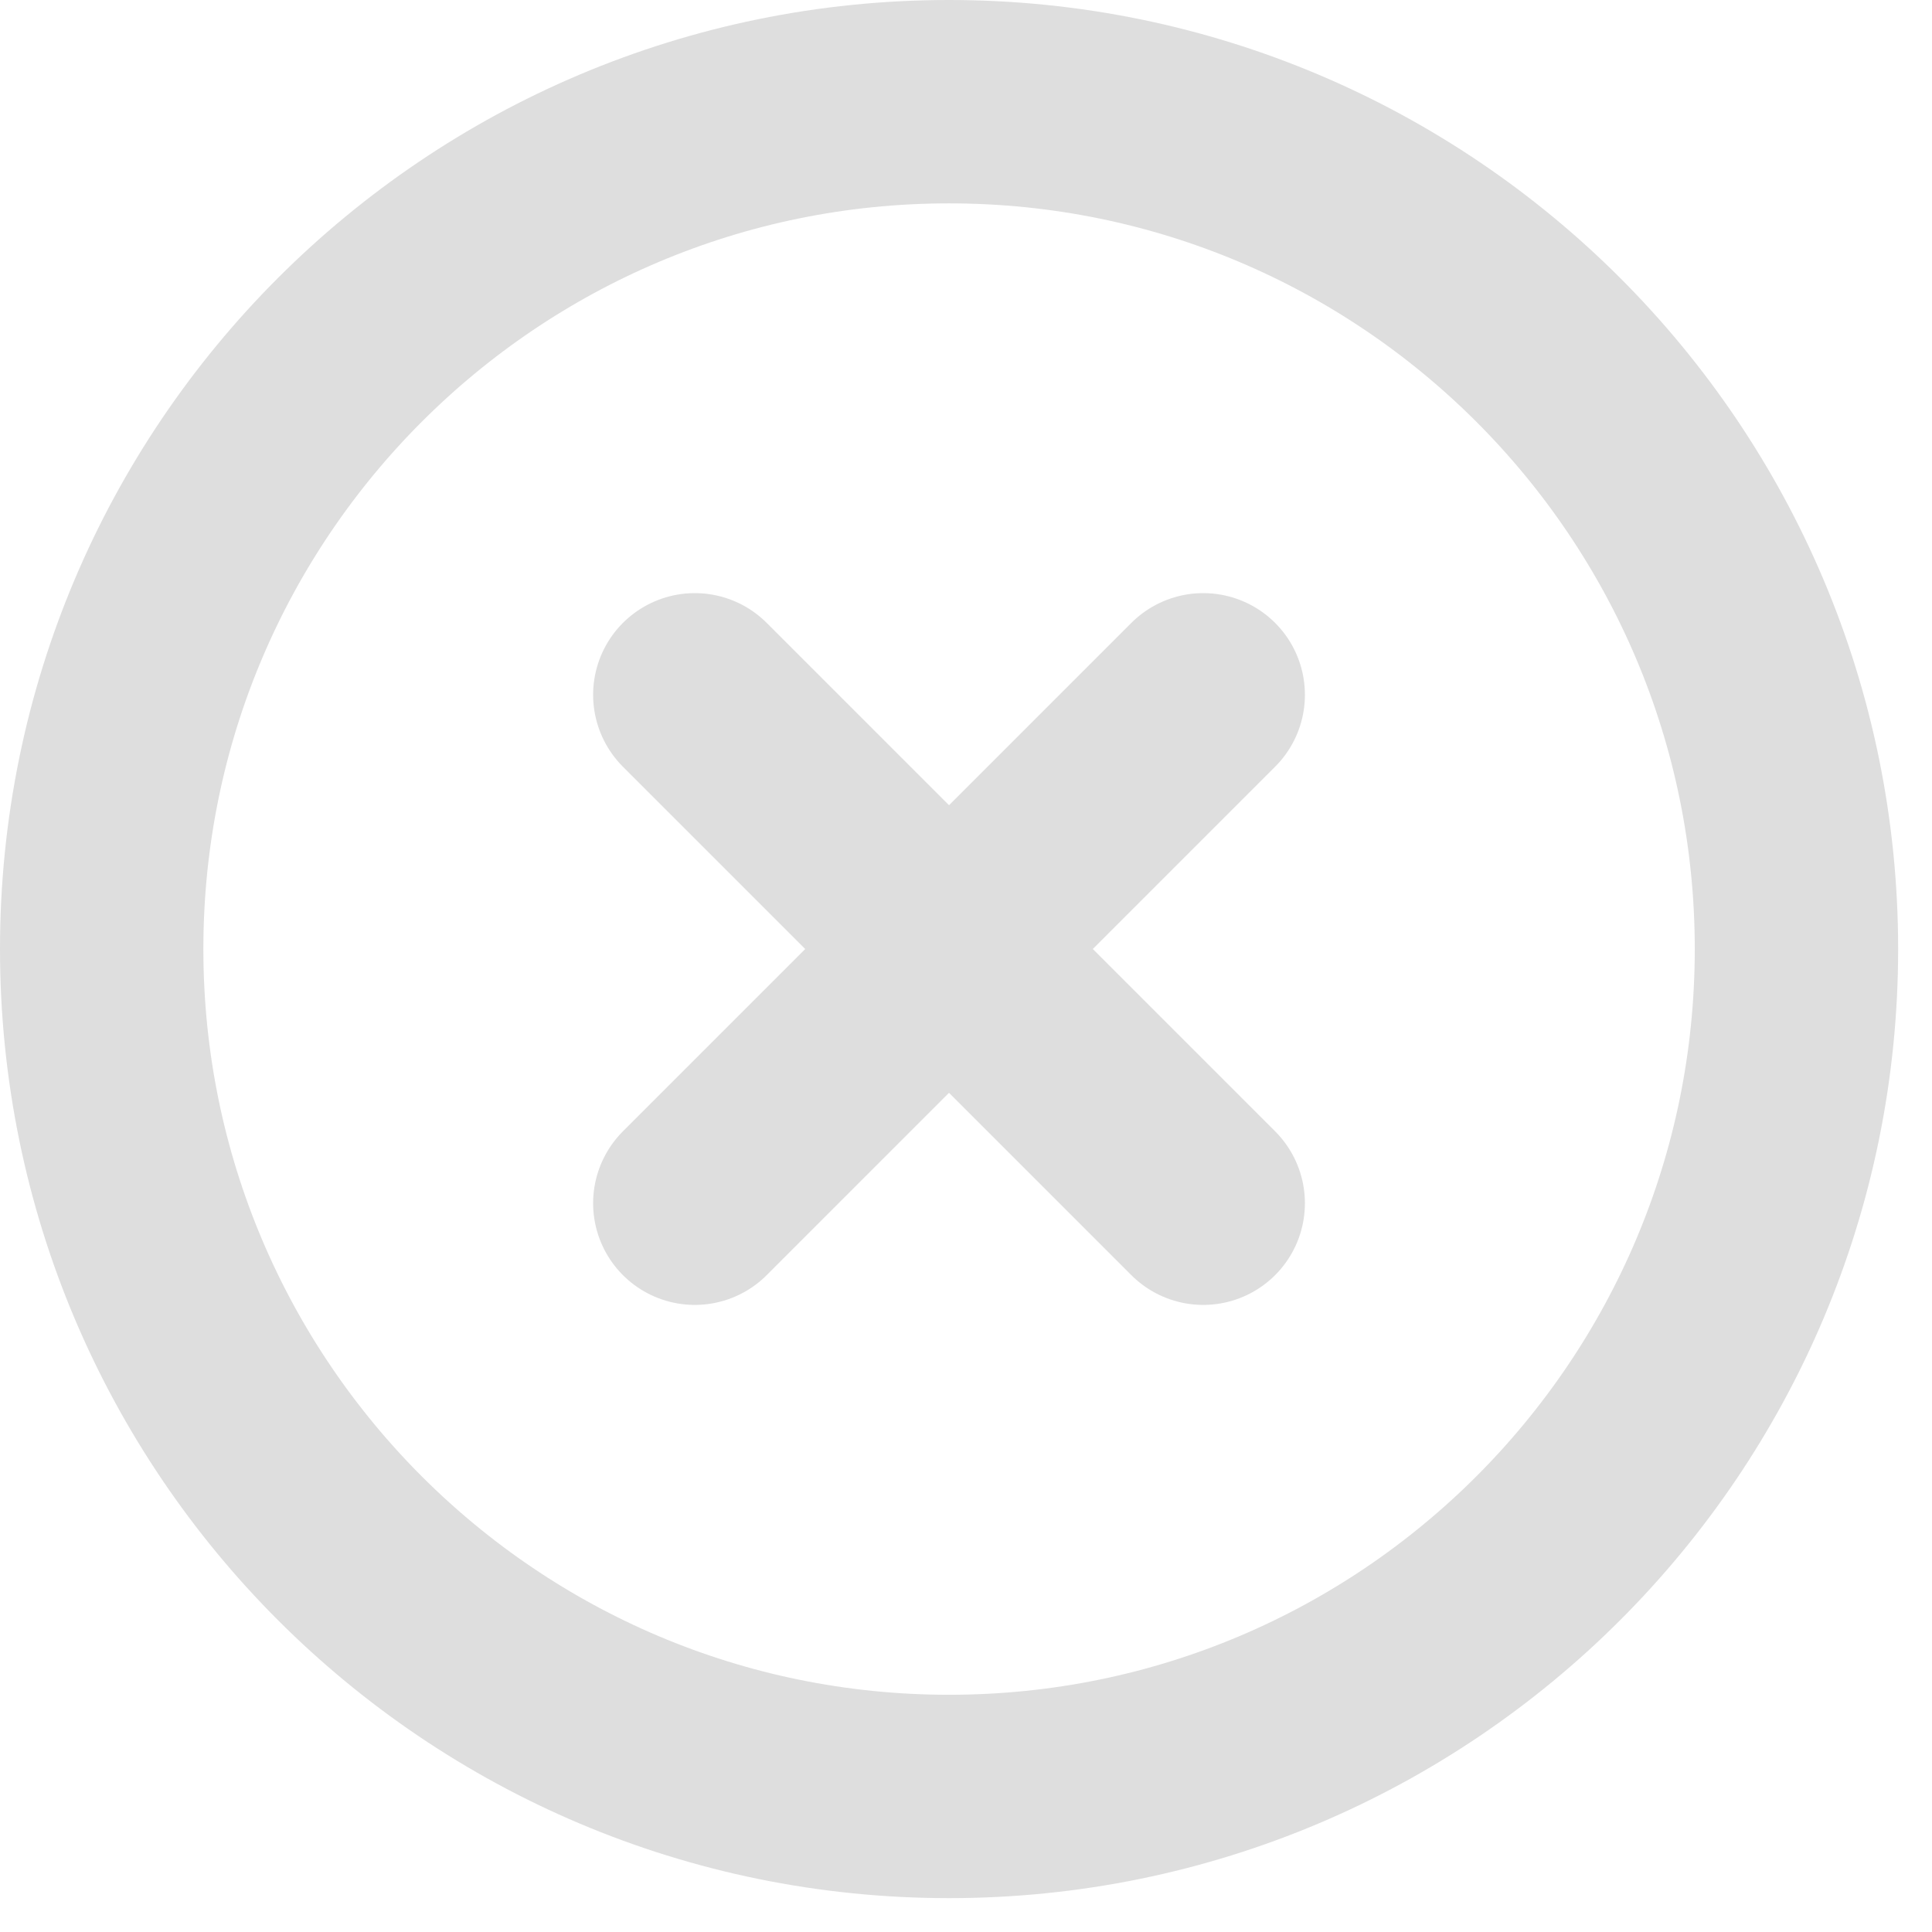 <svg width="19" height="19" viewBox="0 0 19 19" fill="none" xmlns="http://www.w3.org/2000/svg">
<path d="M9.333 17.667C13.936 17.667 17.667 13.936 17.667 9.333C17.667 4.731 13.936 1 9.333 1C4.731 1 1 4.731 1 9.333C1 13.936 4.731 17.667 9.333 17.667Z" stroke="#DEDEDE" stroke-width="2" stroke-linecap="round" stroke-linejoin="round"/>
<path d="M11.833 6.833L6.833 11.833" stroke="#DEDEDE" stroke-width="2" stroke-linecap="round" stroke-linejoin="round"/>
<path d="M6.833 6.833L11.833 11.833" stroke="#DEDEDE" stroke-width="2" stroke-linecap="round" stroke-linejoin="round"/>
</svg>
